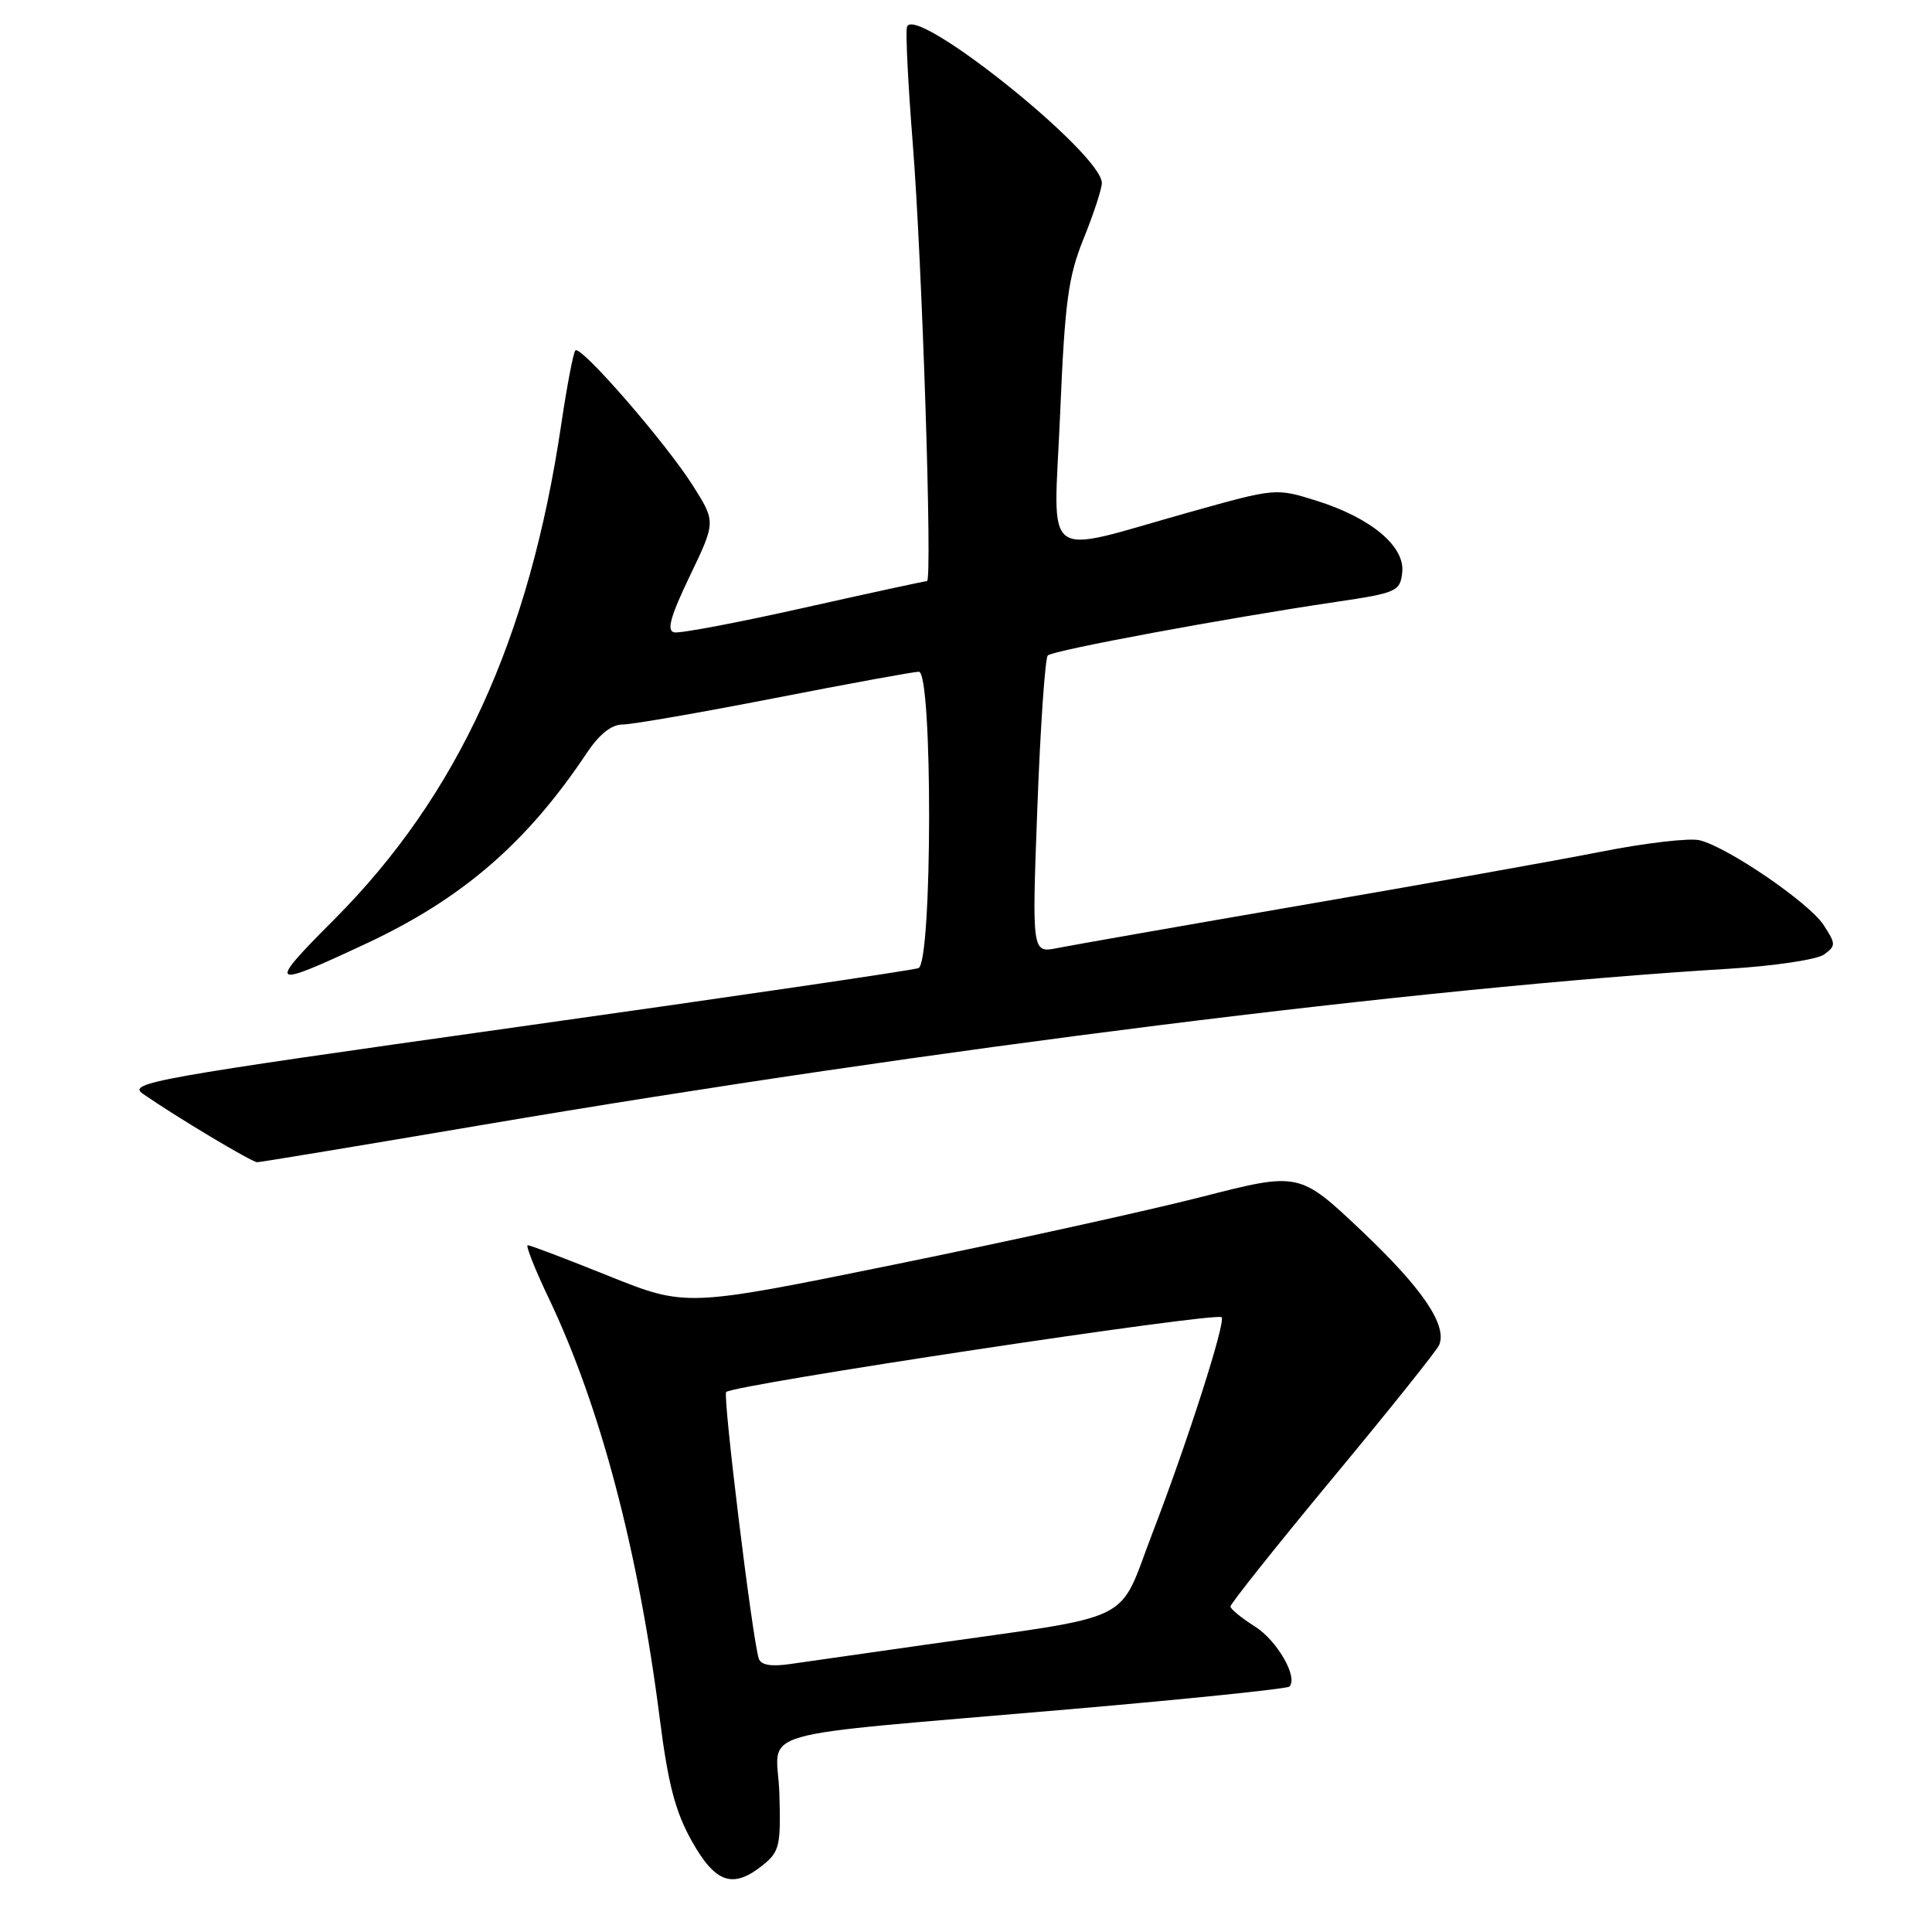 <?xml version="1.0" encoding="UTF-8" standalone="no"?>
<!DOCTYPE svg PUBLIC "-//W3C//DTD SVG 1.1//EN" "http://www.w3.org/Graphics/SVG/1.1/DTD/svg11.dtd" >
<svg xmlns="http://www.w3.org/2000/svg" xmlns:xlink="http://www.w3.org/1999/xlink" version="1.1" viewBox="0 0 256 256">
 <g >
 <path fill="currentColor"
d=" M 101.14 247.09 C 103.29 245.35 103.48 244.50 103.27 237.66 C 103.00 228.86 98.12 230.27 141.91 226.47 C 157.54 225.12 170.56 223.77 170.85 223.48 C 172.05 222.28 169.23 217.37 166.27 215.51 C 164.51 214.40 163.06 213.22 163.04 212.87 C 163.02 212.53 169.11 204.88 176.58 195.87 C 184.05 186.87 190.40 178.93 190.69 178.23 C 191.80 175.61 188.49 170.74 180.46 163.13 C 172.16 155.28 172.16 155.28 159.20 158.60 C 152.07 160.42 133.79 164.45 118.57 167.55 C 90.91 173.18 90.91 173.18 80.70 169.09 C 75.09 166.83 70.25 164.99 69.93 165.00 C 69.62 165.00 70.88 168.19 72.74 172.08 C 79.55 186.39 84.59 205.49 87.42 227.71 C 88.53 236.42 89.48 240.05 91.67 243.96 C 94.82 249.57 97.14 250.33 101.14 247.09 Z  M 64.15 149.02 C 123.34 138.98 188.37 130.84 229.02 128.37 C 235.08 128.00 240.79 127.15 241.71 126.47 C 243.28 125.32 243.27 125.07 241.63 122.56 C 239.70 119.61 228.98 112.28 225.22 111.34 C 223.92 111.01 218.05 111.69 212.18 112.85 C 206.31 114.01 188.45 117.20 172.50 119.94 C 156.55 122.69 141.98 125.25 140.12 125.62 C 136.73 126.30 136.73 126.30 137.46 106.90 C 137.86 96.23 138.48 87.21 138.84 86.85 C 139.53 86.17 162.36 81.93 177.00 79.76 C 185.05 78.57 185.52 78.36 185.80 75.88 C 186.21 72.42 181.72 68.65 174.51 66.37 C 169.07 64.66 169.07 64.66 157.78 67.82 C 137.62 73.47 139.62 74.96 140.47 54.90 C 141.10 39.91 141.54 36.68 143.60 31.58 C 144.92 28.32 146.00 25.02 146.00 24.25 C 146.00 20.31 120.92 0.27 120.17 3.61 C 119.99 4.42 120.33 11.26 120.93 18.80 C 122.18 34.41 123.57 77.00 122.83 77.00 C 122.55 77.00 115.21 78.59 106.51 80.54 C 97.81 82.49 90.08 83.96 89.33 83.79 C 88.31 83.57 88.84 81.67 91.40 76.33 C 94.85 69.15 94.85 69.15 91.80 64.33 C 88.21 58.66 76.96 45.71 76.24 46.43 C 75.97 46.70 75.13 51.10 74.37 56.21 C 70.15 84.71 60.67 105.39 44.30 121.82 C 35.30 130.84 35.60 131.07 48.50 125.04 C 61.26 119.08 69.82 111.68 77.77 99.75 C 79.42 97.28 81.03 96.00 82.51 96.00 C 83.74 96.00 92.79 94.43 102.62 92.51 C 112.46 90.59 121.06 89.01 121.75 89.01 C 123.60 89.00 123.55 127.57 121.70 128.28 C 120.99 128.56 97.07 132.07 68.55 136.08 C 20.17 142.89 16.84 143.48 18.94 144.94 C 23.37 148.01 33.38 154.00 34.08 154.00 C 34.48 154.00 48.01 151.76 64.15 149.02 Z  M 100.54 219.77 C 99.68 217.09 95.75 184.92 96.22 184.45 C 97.18 183.48 161.16 173.82 161.87 174.54 C 162.46 175.13 157.32 191.16 152.69 203.18 C 148.00 215.38 151.04 213.89 122.50 217.95 C 114.80 219.04 106.80 220.19 104.72 220.49 C 102.16 220.86 100.82 220.63 100.54 219.77 Z "/>
</g>
</svg>